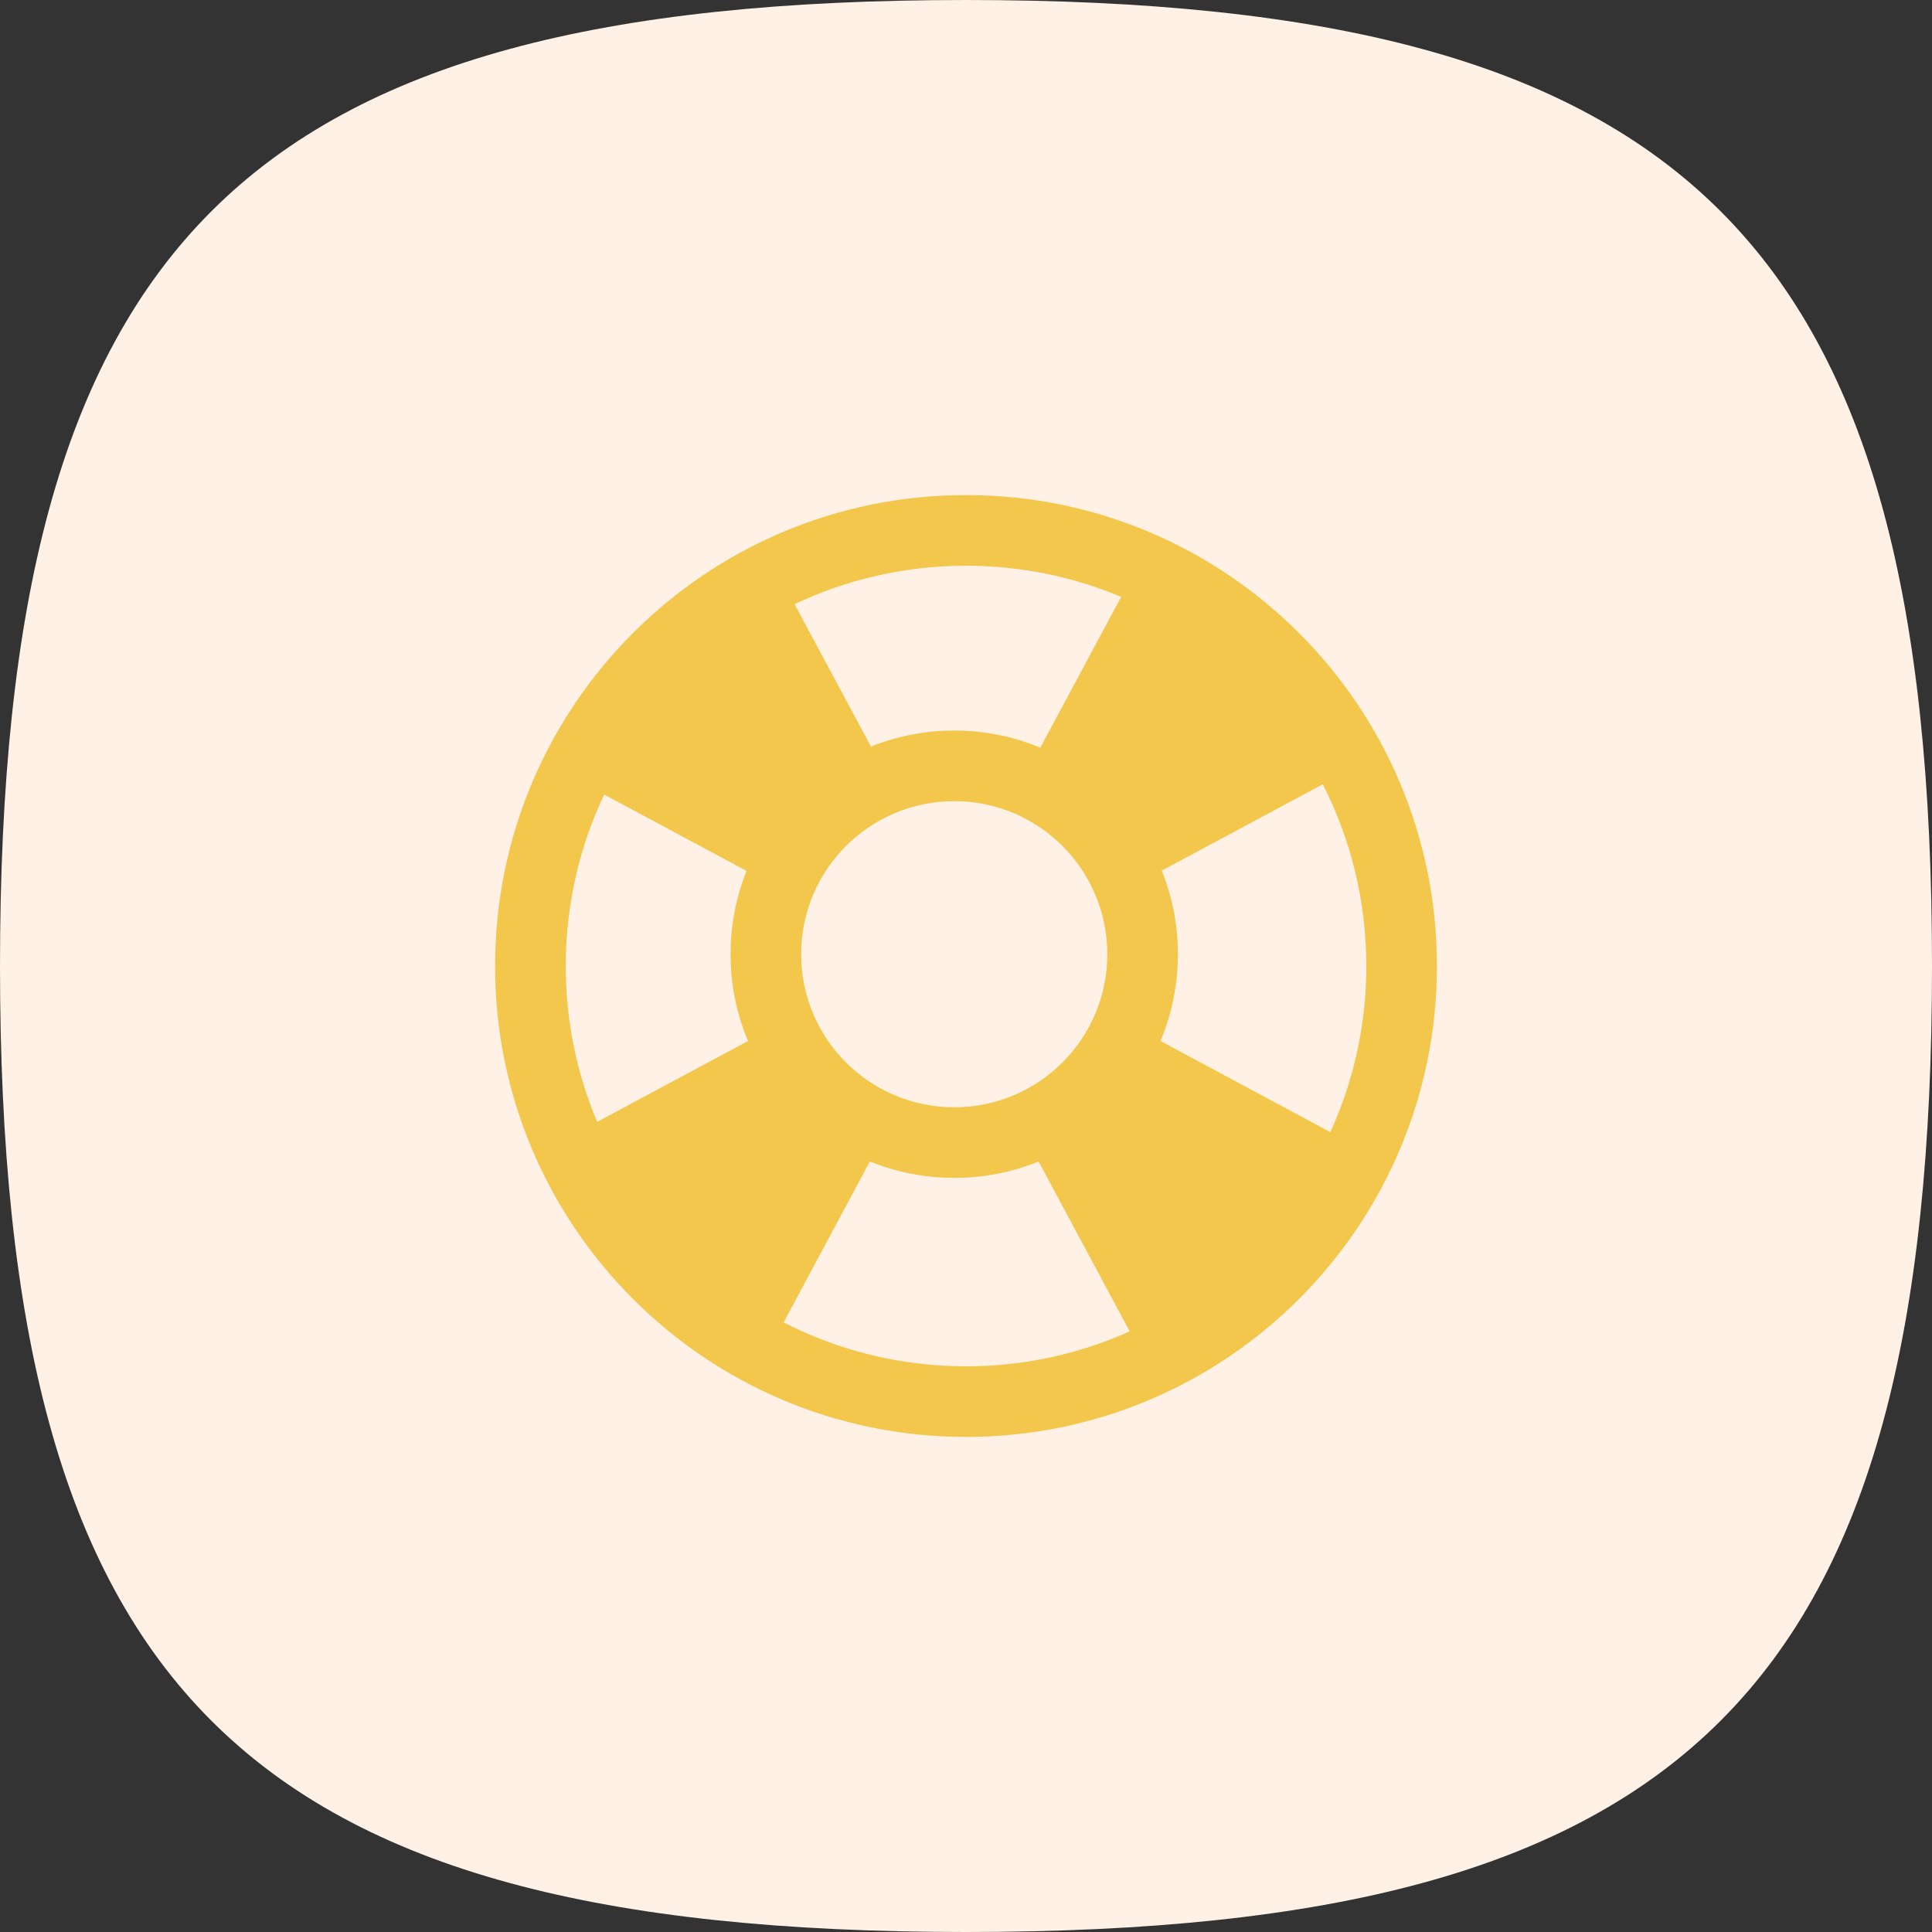 <svg width="40" height="40" viewBox="0 0 40 40" fill="none" xmlns="http://www.w3.org/2000/svg">
<rect x="0" y="0" width="40" height="40" fill="#333333" stroke="none"/>
<path fill-rule="evenodd" clip-rule="evenodd" d="M0 20C0 34.999 5.001 40 20 40C34.999 40 40 34.999 40 20C40 5.001 34.999 0 20 0C5.001 0 0 5.001 0 20Z" fill="#FFF1E5"/>
<path fill-rule="evenodd" clip-rule="evenodd" d="M20 11.713C18.73 11.713 17.527 11.998 16.451 12.509L18.032 15.457C18.565 15.243 19.147 15.125 19.756 15.125C20.388 15.125 20.99 15.251 21.538 15.48L23.212 12.358C22.224 11.942 21.139 11.713 20 11.713ZM24.053 18.025C24.269 18.56 24.387 19.144 24.387 19.756C24.387 20.393 24.259 21.001 24.026 21.553L27.543 23.439C28.021 22.391 28.288 21.227 28.288 20C28.288 18.646 27.963 17.367 27.387 16.238L24.053 18.025ZM21.503 24.047C20.964 24.267 20.374 24.387 19.756 24.387C19.138 24.387 18.549 24.267 18.01 24.047L16.224 27.379C17.356 27.96 18.64 28.288 20 28.288C21.207 28.288 22.354 28.029 23.389 27.565L21.503 24.047ZM15.487 21.553C15.254 21.001 15.125 20.394 15.125 19.756C15.125 19.146 15.243 18.564 15.457 18.031L12.509 16.451C11.998 17.527 11.713 18.73 11.713 20C11.713 21.145 11.945 22.235 12.364 23.227L15.487 21.553ZM10.25 20C10.25 14.615 14.615 10.25 20 10.25C25.385 10.25 29.75 14.615 29.75 20C29.75 25.385 25.385 29.75 20 29.75C14.615 29.75 10.25 25.385 10.25 20ZM16.587 19.756C16.587 18.006 18.006 16.587 19.756 16.587C21.506 16.587 22.925 18.006 22.925 19.756C22.925 21.506 21.506 22.925 19.756 22.925C18.006 22.925 16.587 21.506 16.587 19.756Z" fill="#F3C74C"/>
</svg>

